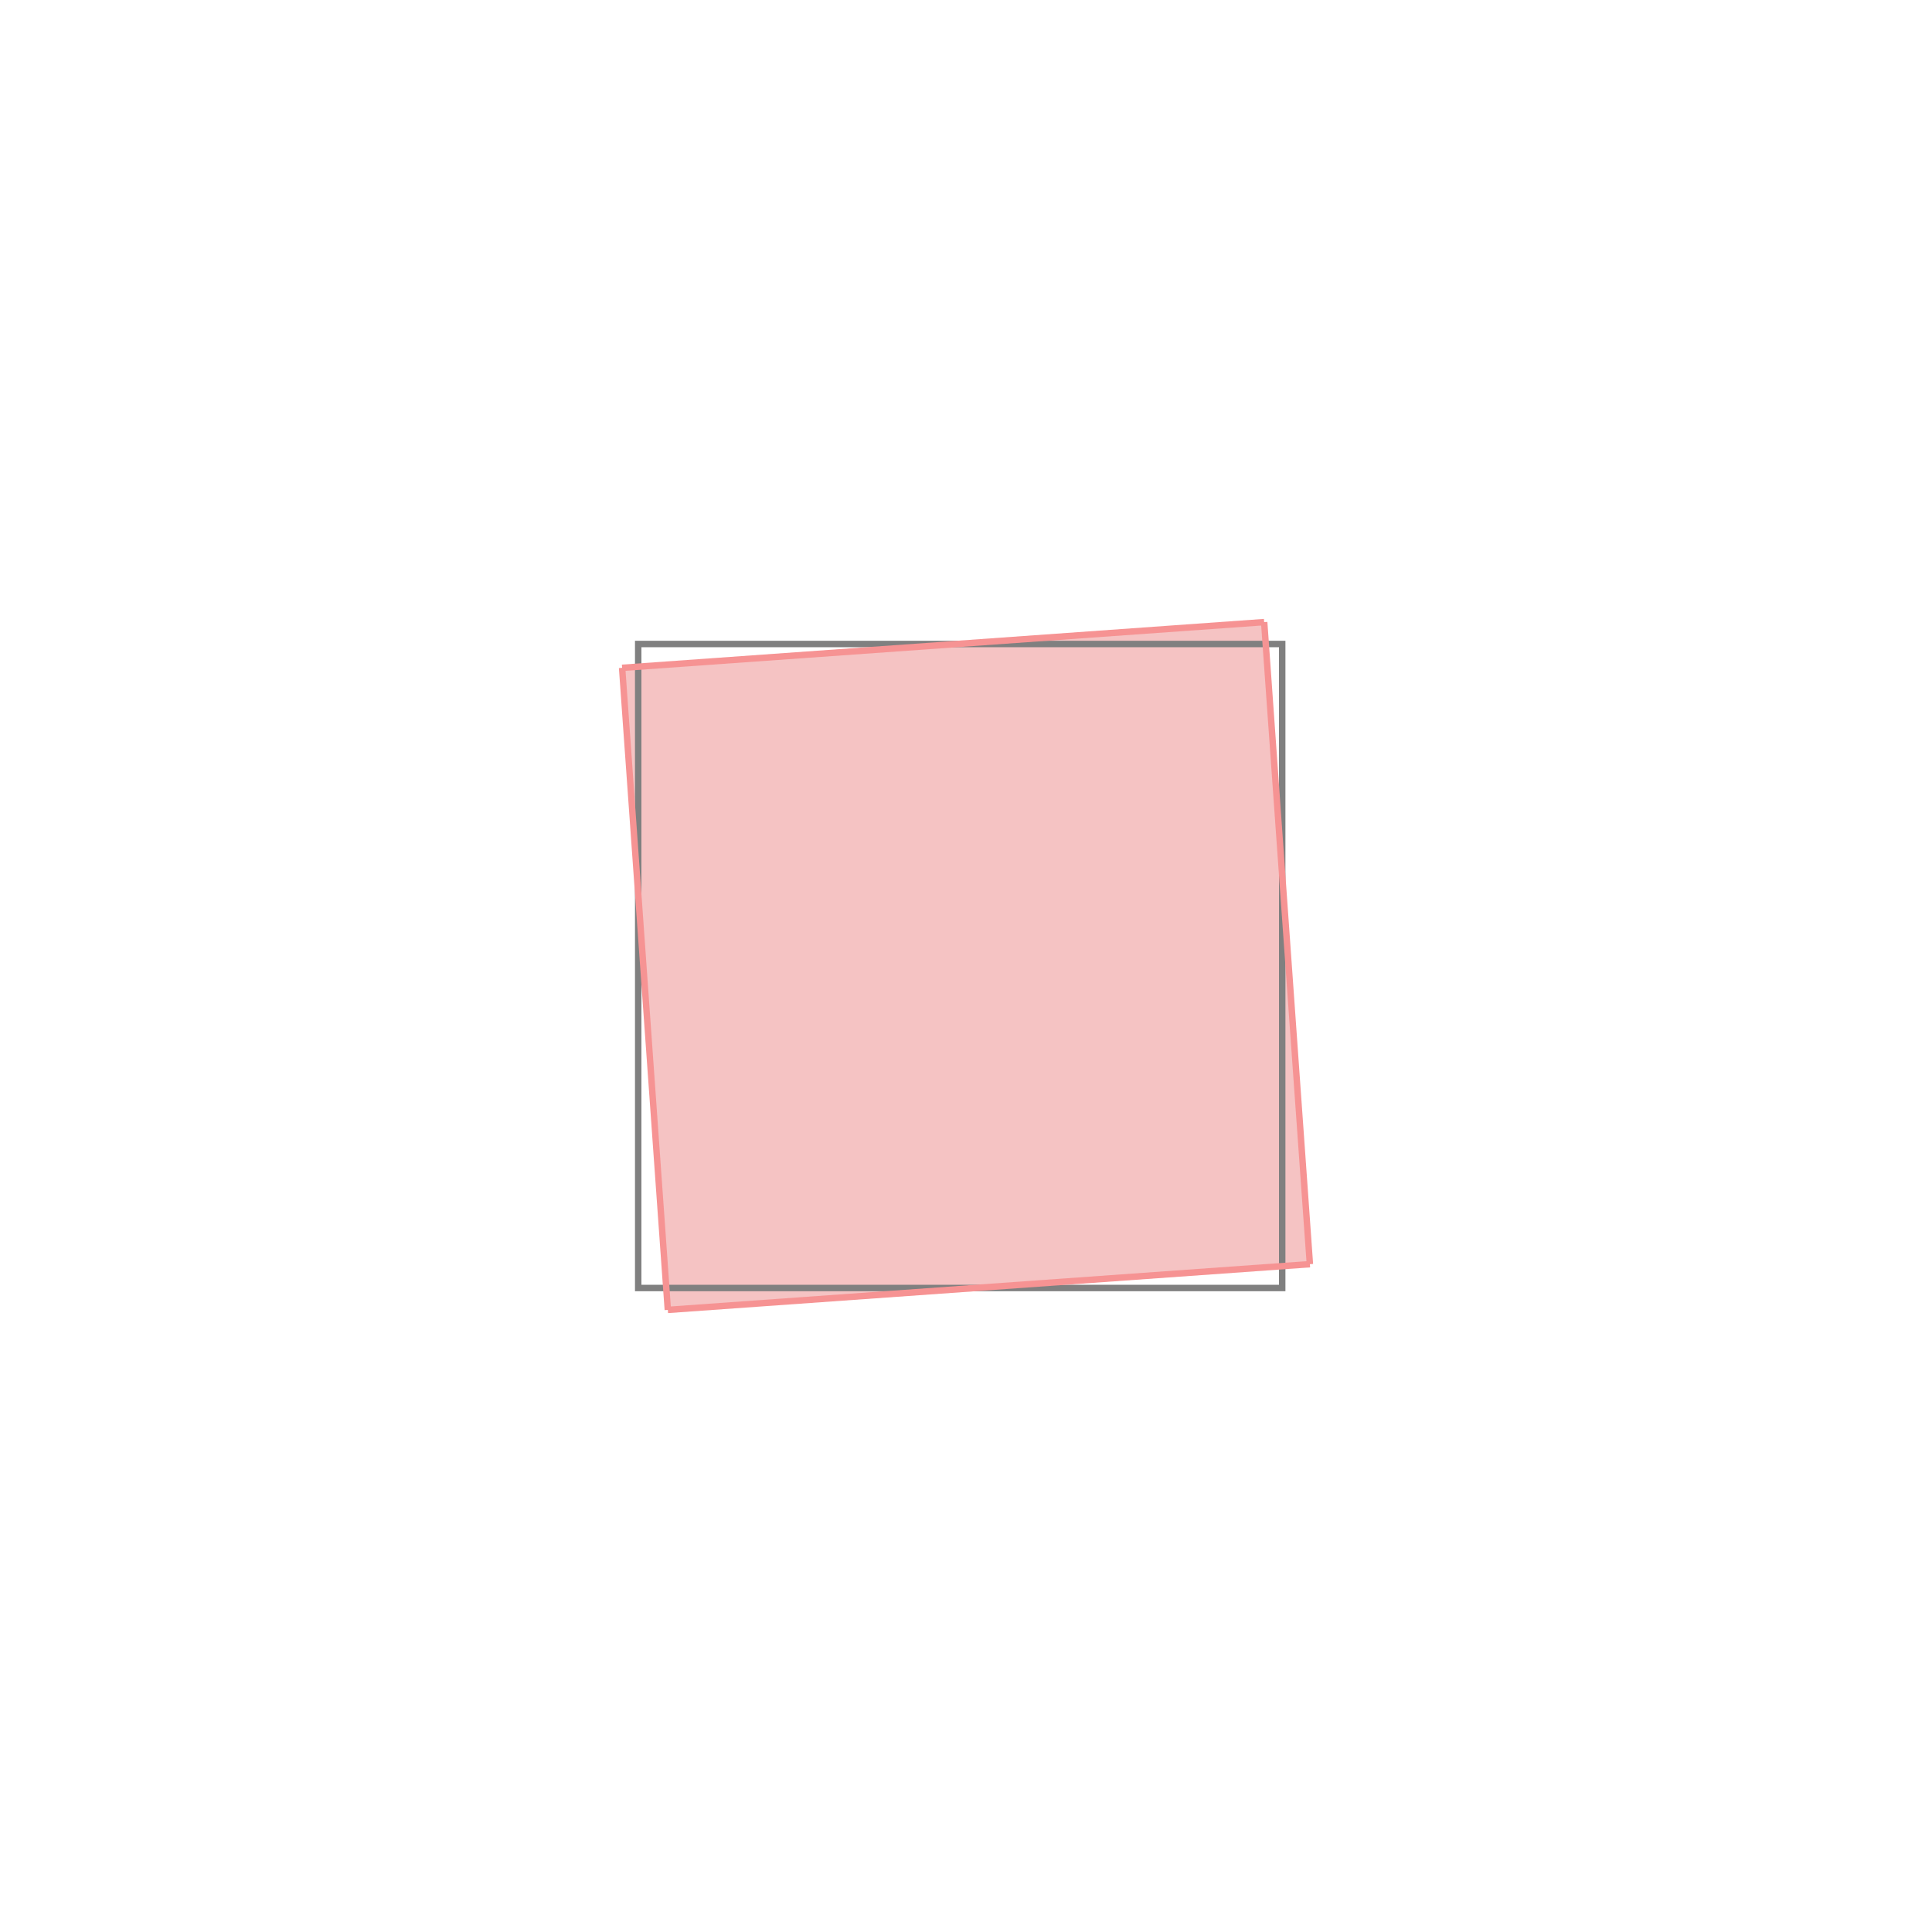 <svg xmlns="http://www.w3.org/2000/svg" viewBox="-1.5 -1.5 3 3">
<g transform="scale(1, -1)">
<path d="M-0.463 -0.534 L0.534 -0.463 L0.463 0.534 L-0.534 0.463 z " fill="rgb(245,195,195)" />
<path d="M-0.509 -0.5 L0.491 -0.5 L0.491 0.5 L-0.509 0.5  z" fill="none" stroke="rgb(128,128,128)" stroke-width="0.01" />
<line x1="-0.463" y1="-0.534" x2="0.534" y2="-0.463" style="stroke:rgb(246,147,147);stroke-width:0.01" />
<line x1="-0.463" y1="-0.534" x2="-0.534" y2="0.463" style="stroke:rgb(246,147,147);stroke-width:0.01" />
<line x1="0.534" y1="-0.463" x2="0.463" y2="0.534" style="stroke:rgb(246,147,147);stroke-width:0.01" />
<line x1="-0.534" y1="0.463" x2="0.463" y2="0.534" style="stroke:rgb(246,147,147);stroke-width:0.01" />
</g>
</svg>
